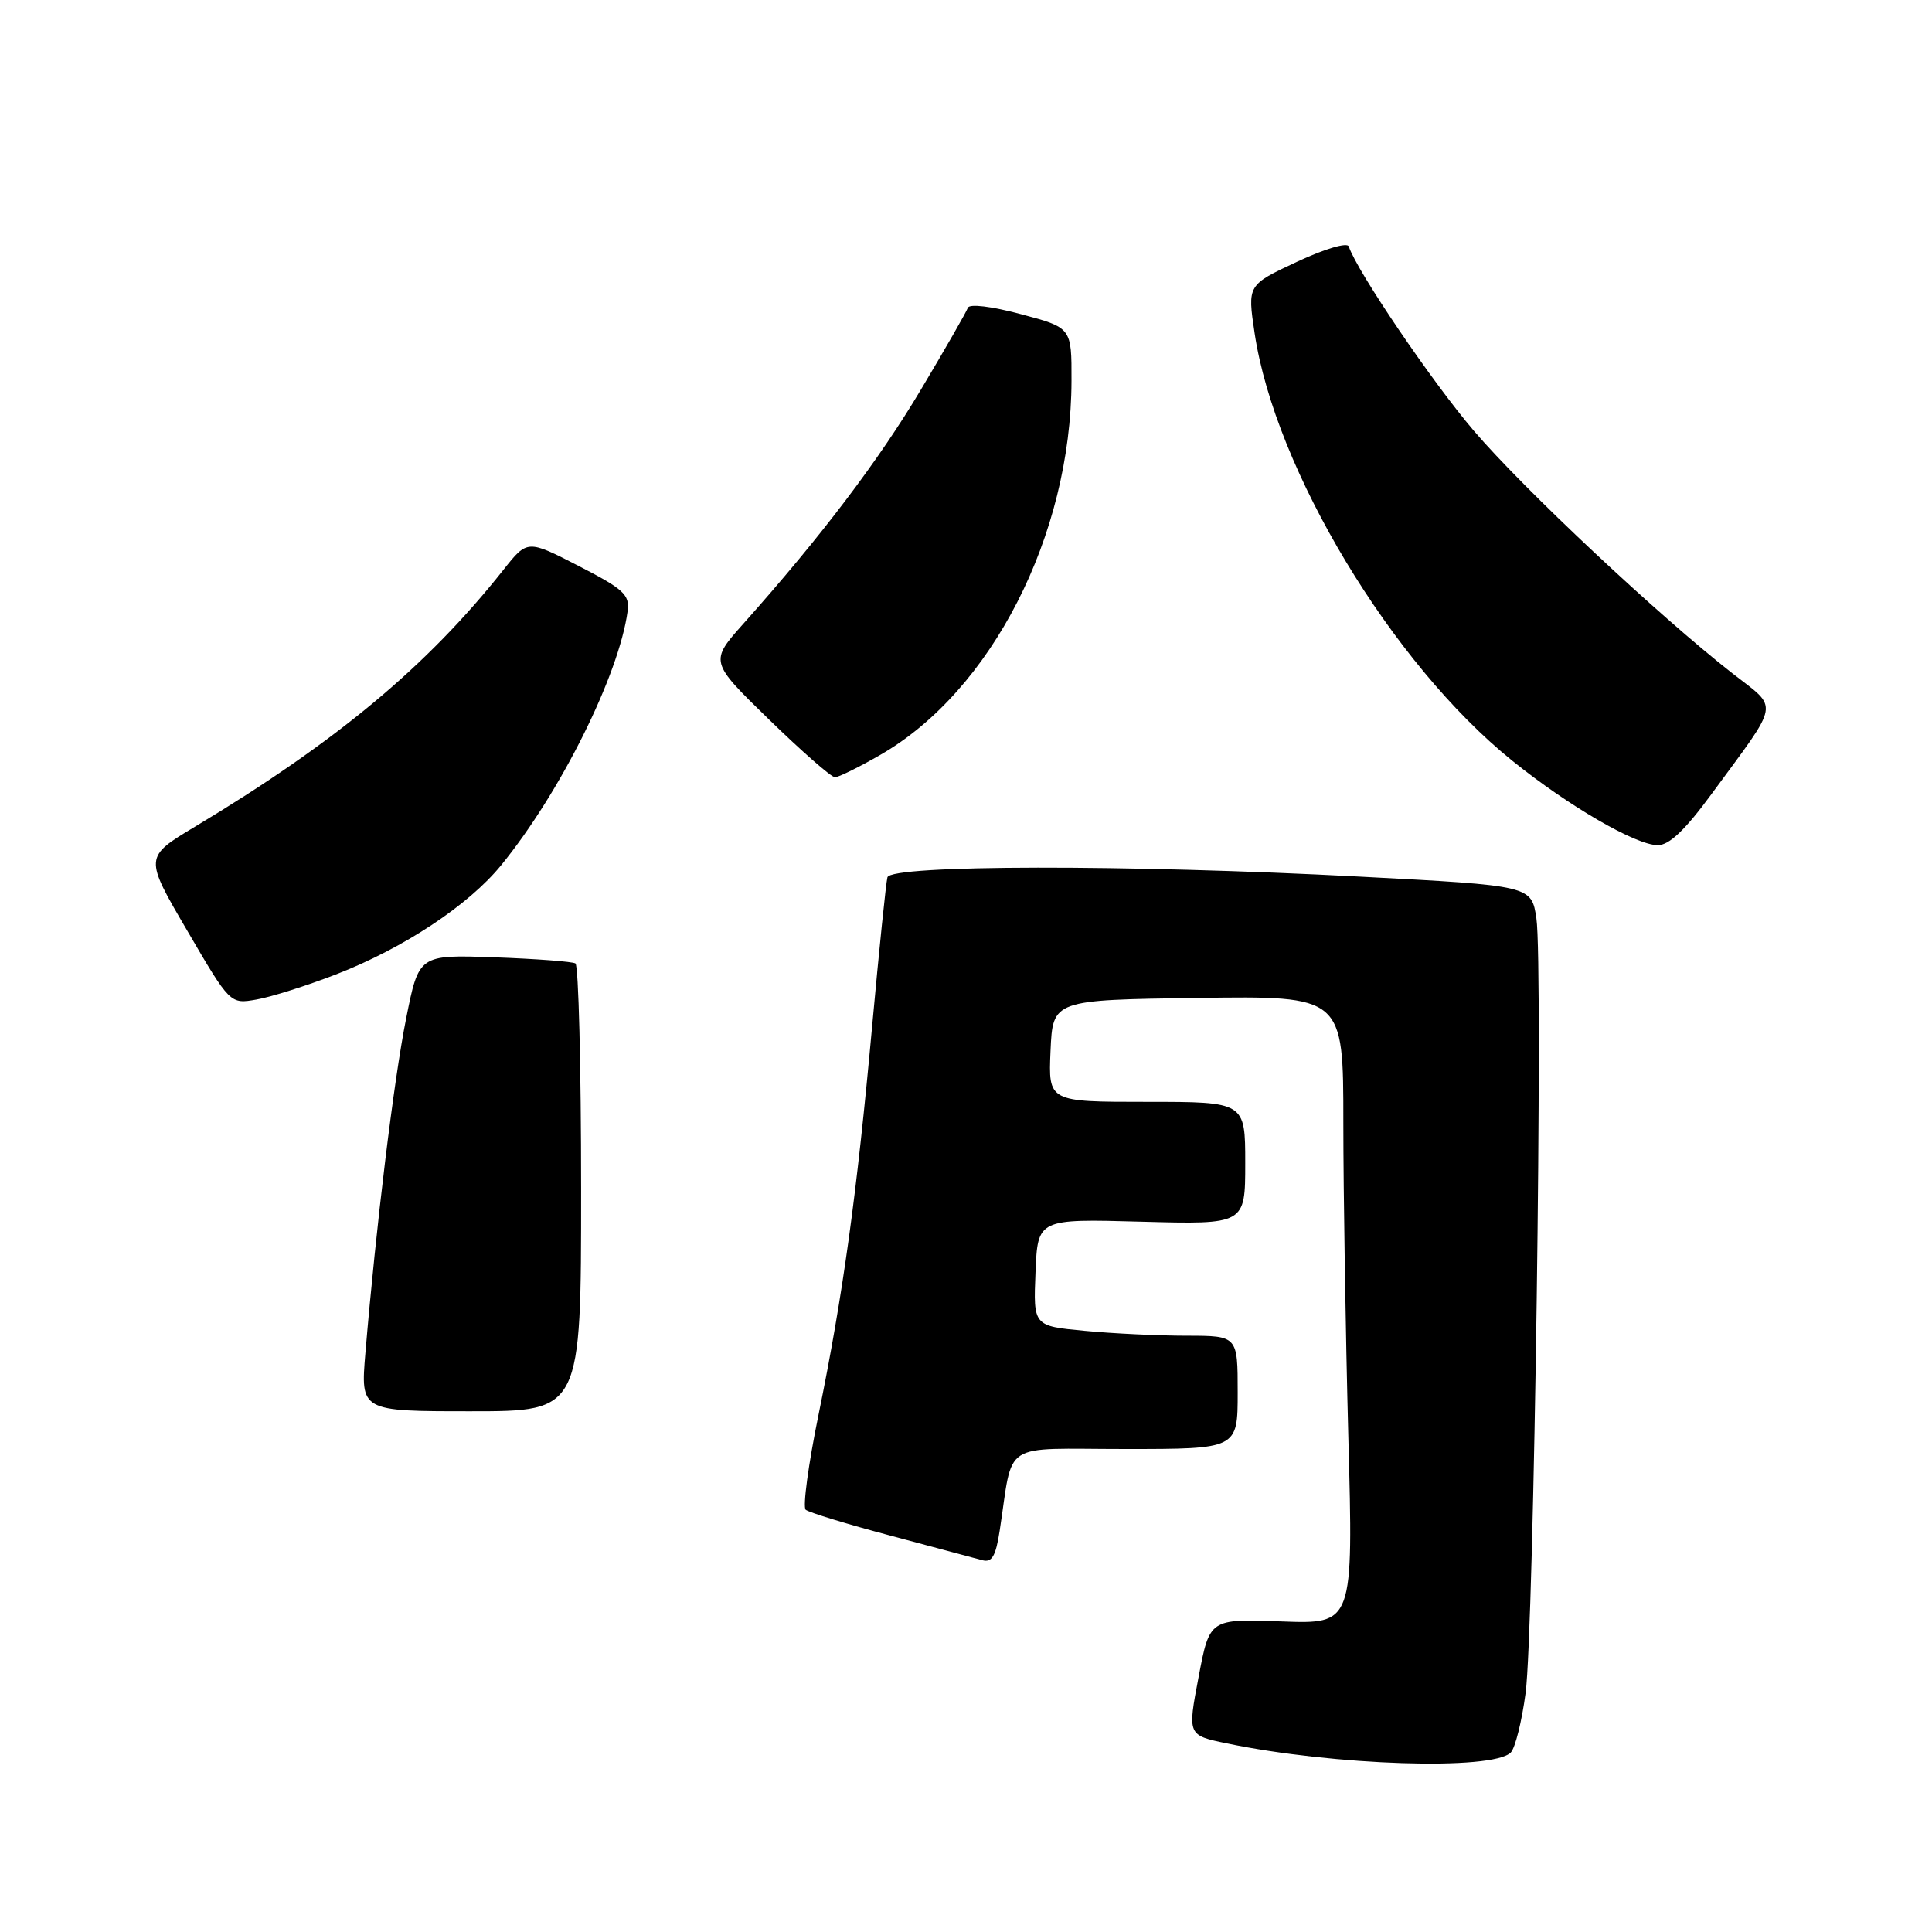 <?xml version="1.0" encoding="UTF-8" standalone="no"?>
<!DOCTYPE svg PUBLIC "-//W3C//DTD SVG 1.1//EN" "http://www.w3.org/Graphics/SVG/1.1/DTD/svg11.dtd" >
<svg xmlns="http://www.w3.org/2000/svg" xmlns:xlink="http://www.w3.org/1999/xlink" version="1.1" viewBox="0 0 256 256">
 <g >
 <path fill="currentColor"
d=" M 200.18 232.22 C 200.77 231.63 201.65 228.09 202.15 224.33 C 203.26 215.98 204.49 127.76 203.58 121.70 C 202.93 117.35 202.93 117.35 180.22 116.16 C 149.45 114.54 118.05 114.58 117.59 116.25 C 117.40 116.94 116.49 125.83 115.56 136.00 C 113.53 158.34 111.70 171.59 108.46 187.46 C 107.11 194.03 106.35 199.70 106.76 200.05 C 107.17 200.40 112.22 201.95 118.00 203.48 C 123.78 205.02 129.24 206.48 130.15 206.73 C 131.43 207.08 131.94 206.22 132.46 202.84 C 134.33 190.73 132.38 192.00 149.11 192.00 C 164.00 192.00 164.00 192.00 164.00 184.50 C 164.00 177.00 164.00 177.00 157.25 176.99 C 153.54 176.99 147.44 176.70 143.71 176.34 C 136.92 175.70 136.92 175.70 137.21 168.60 C 137.50 161.50 137.50 161.50 151.25 161.88 C 165.00 162.25 165.00 162.25 165.00 154.13 C 165.00 146.00 165.00 146.00 151.95 146.00 C 138.91 146.00 138.91 146.00 139.20 139.25 C 139.50 132.50 139.50 132.50 158.75 132.23 C 178.00 131.96 178.00 131.96 178.00 148.73 C 178.00 157.95 178.30 176.68 178.66 190.35 C 179.33 215.20 179.33 215.20 169.81 214.85 C 160.28 214.50 160.28 214.50 158.82 222.21 C 157.35 229.93 157.35 229.93 162.57 231.01 C 176.74 233.96 197.77 234.63 200.18 232.22 Z  M 77.00 157.56 C 77.00 141.37 76.66 127.91 76.25 127.66 C 75.84 127.41 71.00 127.05 65.50 126.85 C 55.50 126.50 55.50 126.50 53.81 134.98 C 52.19 143.06 49.83 162.45 48.42 179.25 C 47.77 187.00 47.77 187.00 62.38 187.00 C 77.00 187.00 77.00 187.00 77.00 157.56 Z  M 44.56 129.10 C 53.50 125.63 62.10 119.94 66.42 114.63 C 74.29 104.96 82.01 89.44 83.16 81.00 C 83.46 78.81 82.66 78.07 76.69 75.00 C 69.88 71.50 69.88 71.50 66.71 75.50 C 56.59 88.28 44.57 98.29 25.84 109.54 C 19.11 113.58 19.11 113.58 24.81 123.32 C 30.50 133.06 30.50 133.06 34.00 132.44 C 35.92 132.11 40.68 130.60 44.56 129.10 Z  M 226.76 105.25 C 235.99 92.68 235.75 94.06 229.55 89.22 C 219.80 81.60 201.89 64.81 195.29 57.08 C 189.76 50.61 179.82 35.96 178.72 32.66 C 178.53 32.08 175.53 32.97 171.83 34.70 C 165.29 37.76 165.29 37.76 166.24 44.13 C 168.95 62.23 184.45 87.96 200.38 100.80 C 207.84 106.81 216.74 111.98 219.66 111.99 C 221.17 112.00 223.29 109.98 226.76 105.25 Z  M 116.62 100.04 C 131.36 91.59 141.93 70.92 141.98 50.46 C 142.00 43.42 142.00 43.42 135.28 41.63 C 131.36 40.58 128.42 40.23 128.24 40.79 C 128.06 41.32 125.27 46.19 122.03 51.62 C 116.47 60.97 108.76 71.14 98.55 82.59 C 94.02 87.67 94.02 87.67 101.90 95.34 C 106.23 99.55 110.16 103.00 110.64 102.99 C 111.11 102.99 113.81 101.66 116.62 100.04 Z "/>
</g>
</svg>